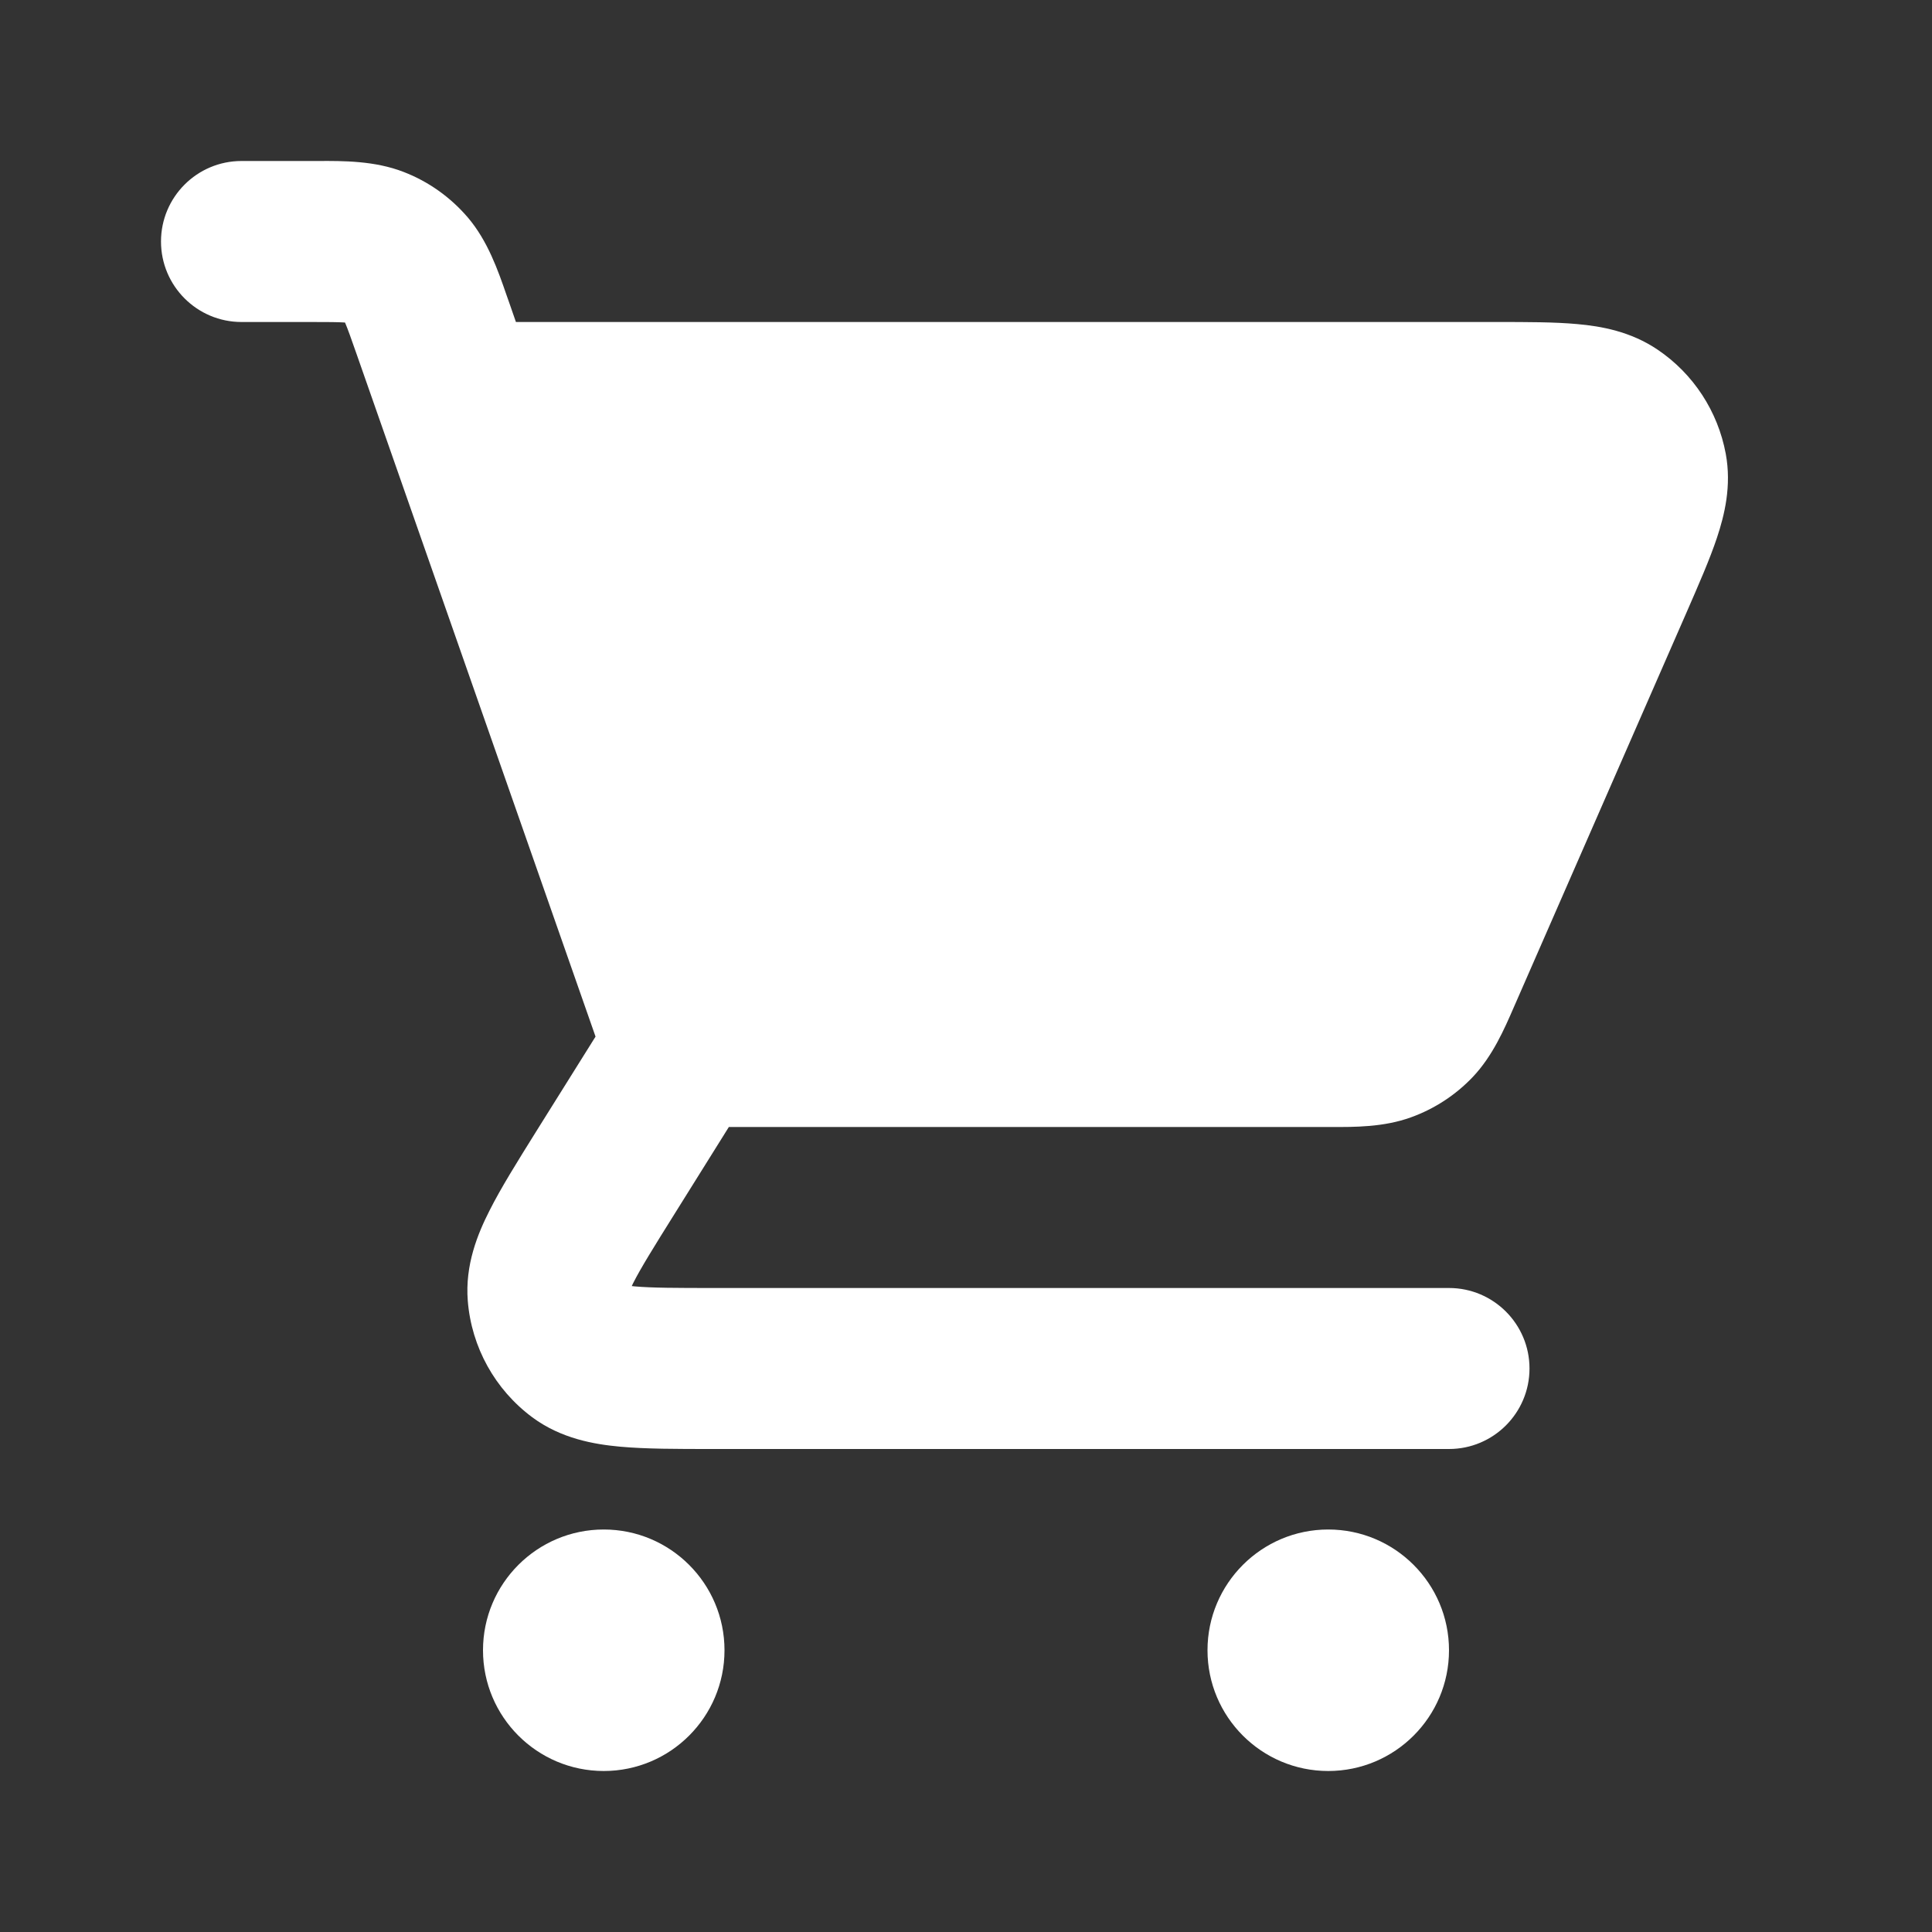 <svg width="24" height="24" viewBox="0 0 24 24" fill="none" xmlns="http://www.w3.org/2000/svg" aria-hidden="true" class="styles__StyledInlineSvg-sc-12l8vvi-0 jFpckg"><rect x="0" y="0" width="24" height="24" fill="#333333" stroke="none"/><path fill-rule="evenodd" clip-rule="evenodd" d="M4.278 4.006C4.196 4.001 4.083 4 3.865 4H3C2.448 4 2 3.552 2 3C2 2.448 2.448 2 3 2H3.865L3.951 2C4.264 1.998 4.657 1.997 5.014 2.136C5.323 2.255 5.596 2.45 5.811 2.701C6.06 2.993 6.188 3.364 6.29 3.659L6.319 3.741L6.409 4L18.594 4C18.967 4 19.312 4 19.594 4.026C19.887 4.052 20.255 4.116 20.592 4.344C21.036 4.644 21.34 5.11 21.438 5.637C21.512 6.037 21.422 6.399 21.329 6.679C21.24 6.947 21.101 7.263 20.952 7.605L18.836 12.442L18.804 12.515C18.688 12.782 18.543 13.117 18.296 13.378C18.082 13.603 17.819 13.775 17.527 13.88C17.189 14.003 16.824 14.001 16.534 14L16.454 14H9.054L8.378 15.082C8.118 15.498 7.96 15.752 7.864 15.942C7.858 15.954 7.853 15.966 7.848 15.976C7.859 15.977 7.872 15.978 7.885 15.98C8.097 15.999 8.396 16 8.887 16H18C18.552 16 19 16.448 19 17C19 17.552 18.552 18 18 18L8.844 18C8.41 18 8.017 18 7.702 17.971C7.385 17.942 6.972 17.873 6.612 17.606C6.149 17.262 5.857 16.735 5.811 16.16C5.775 15.713 5.935 15.326 6.079 15.042C6.221 14.759 6.429 14.427 6.659 14.058L7.398 12.877L4.431 4.402C4.359 4.196 4.321 4.089 4.289 4.014L4.286 4.007L4.278 4.006Z" fill="#ffff"></path><path d="M7.5 22C8.328 22 9 21.328 9 20.5C9 19.672 8.328 19 7.5 19C6.672 19 6 19.672 6 20.5C6 21.328 6.672 22 7.5 22Z" fill="#ffff"></path><path d="M16.5 22C17.328 22 18 21.328 18 20.5C18 19.672 17.328 19 16.5 19C15.672 19 15 19.672 15 20.5C15 21.328 15.672 22 16.5 22Z" fill="#ffff"></path></svg>